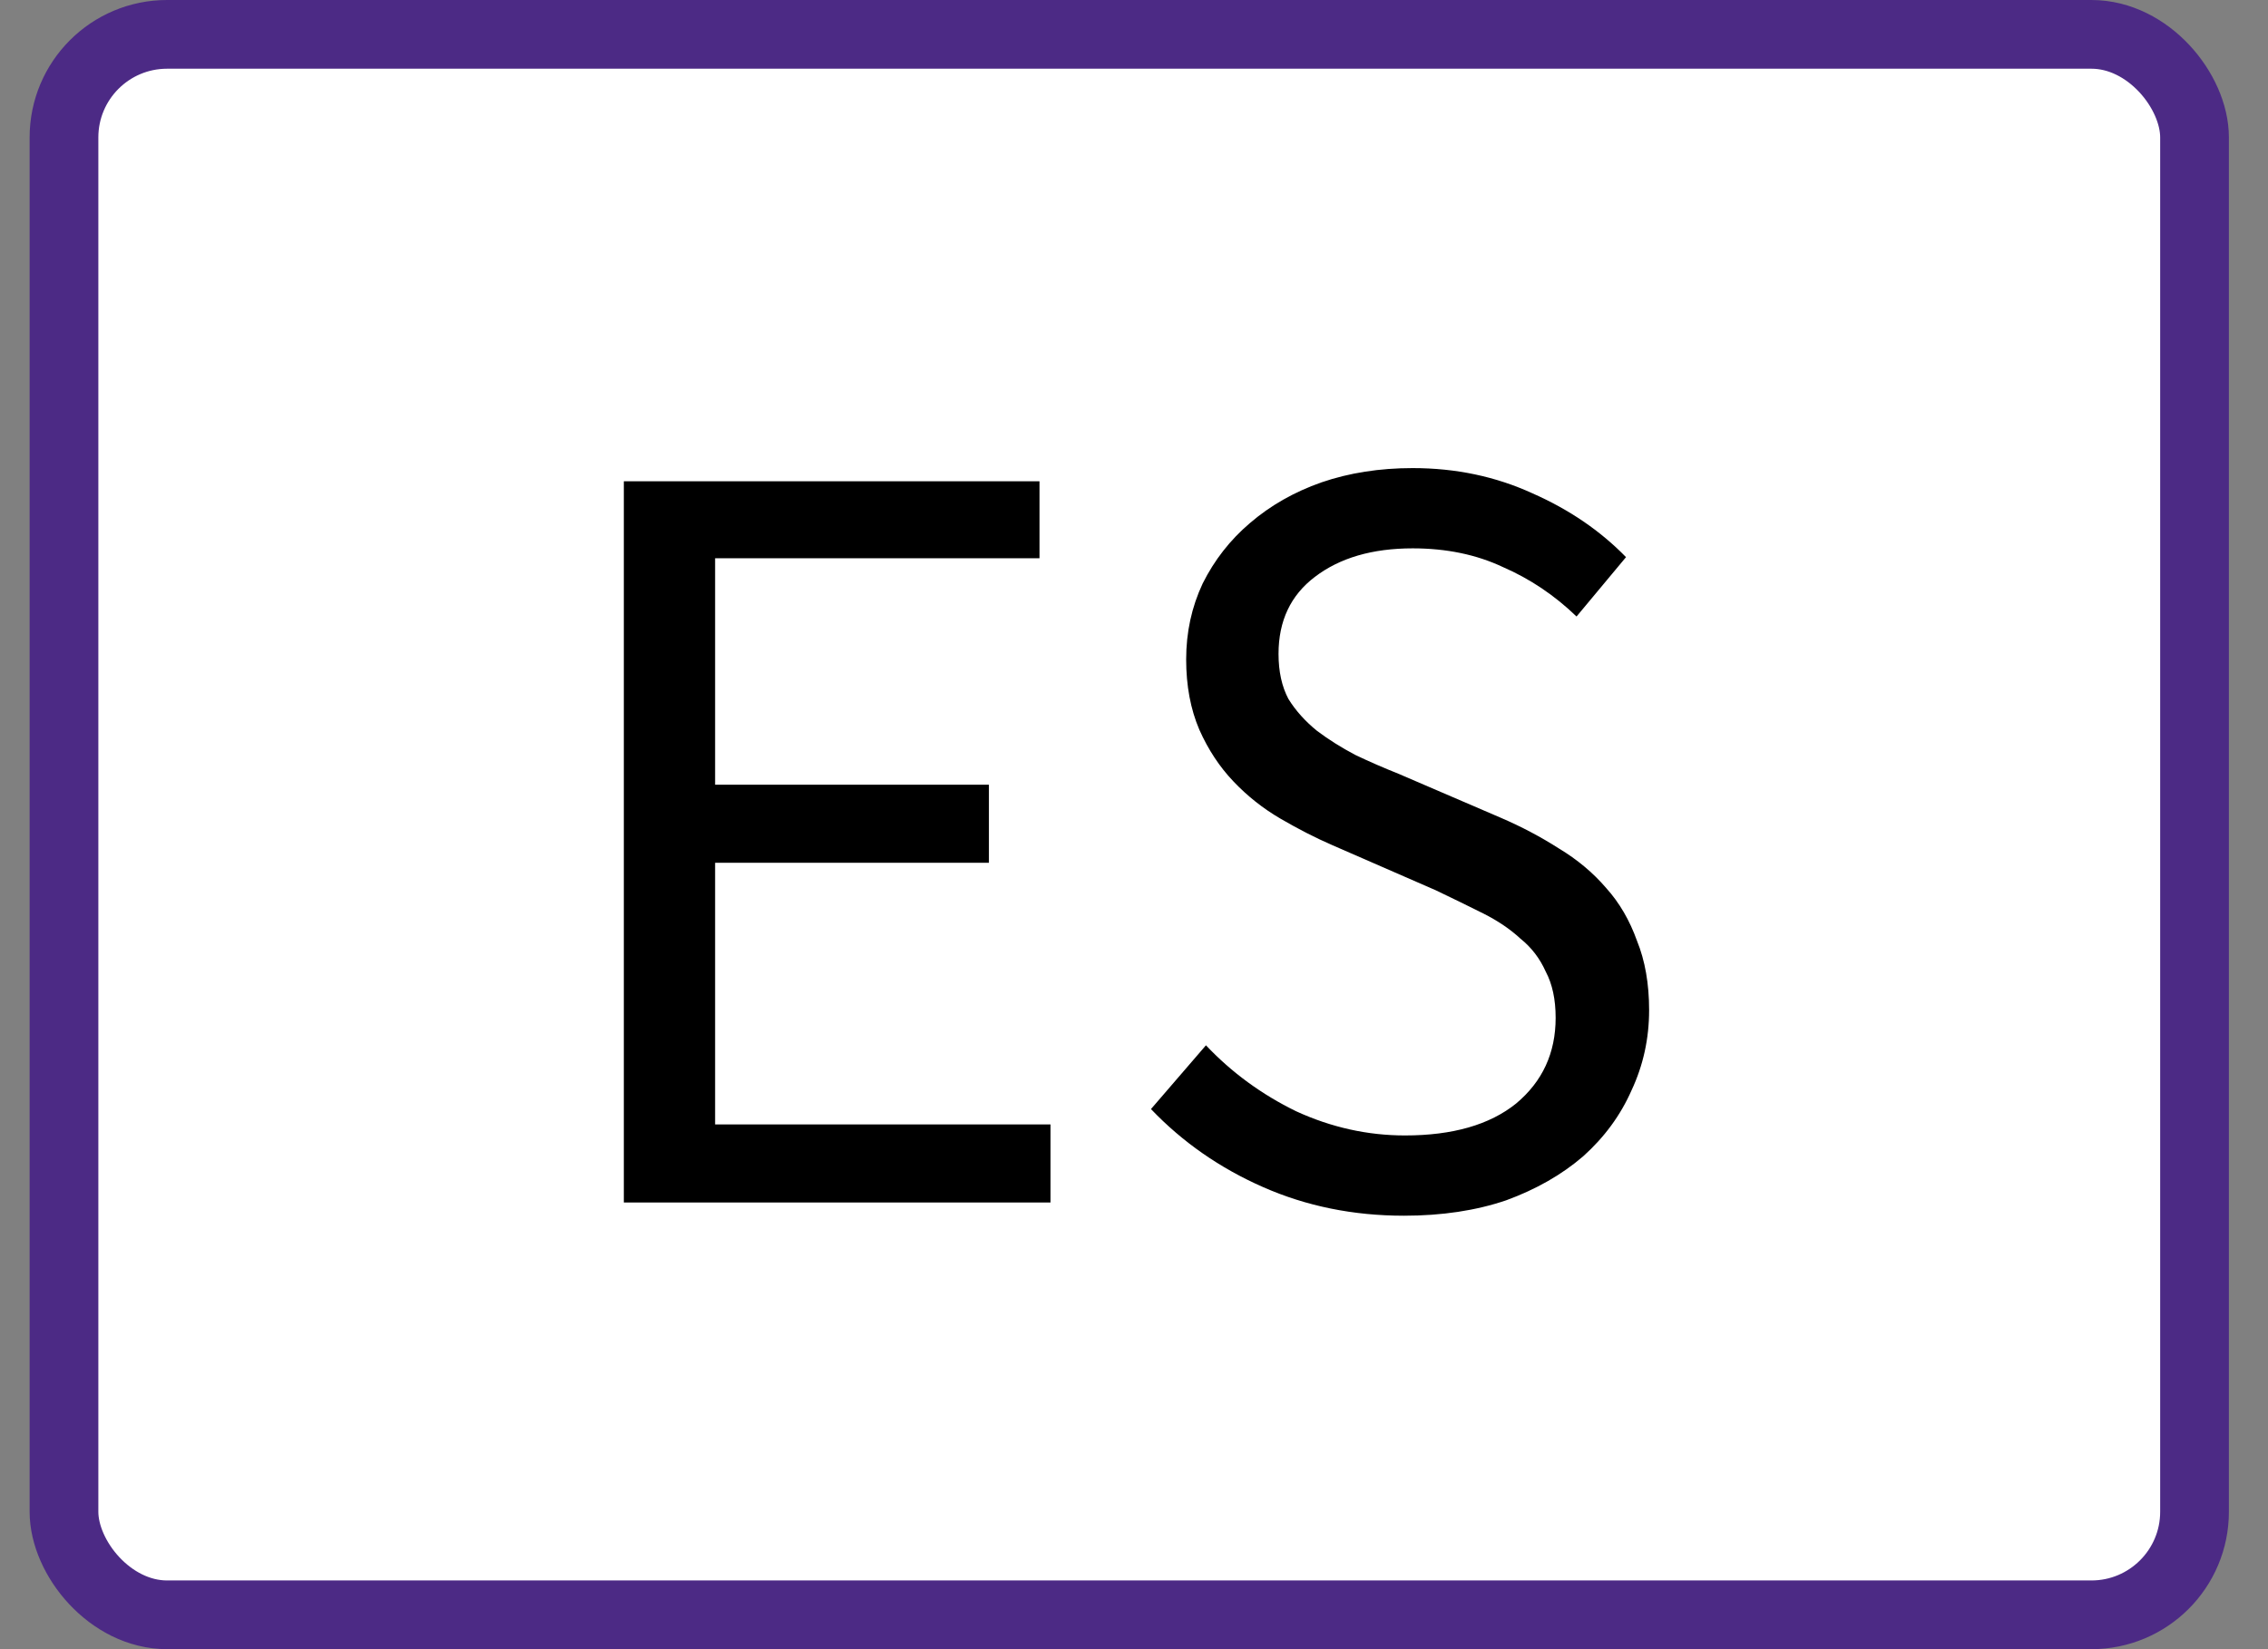 <svg width="33" height="24" viewBox="0 0 33 24" fill="none" xmlns="http://www.w3.org/2000/svg">
<rect x="0" y="0" width="33" height="24" fill="#808080" stroke="none"/>
<rect x="0.931" y="0.5" width="31" height="23" rx="1.5" fill="white" stroke="#4C2A85"/>
<path d="M9.077 17.5V7.004H15.125V8.124H10.405V11.42H14.389V12.556H10.405V16.364H15.285V17.5H9.077ZM20.427 17.692C19.691 17.692 19.008 17.553 18.379 17.276C17.749 16.999 17.205 16.62 16.747 16.14L17.547 15.212C17.92 15.607 18.357 15.927 18.859 16.172C19.371 16.407 19.899 16.524 20.443 16.524C21.136 16.524 21.675 16.369 22.059 16.06C22.443 15.74 22.635 15.324 22.635 14.812C22.635 14.545 22.587 14.321 22.491 14.14C22.405 13.948 22.283 13.788 22.123 13.66C21.973 13.521 21.792 13.399 21.579 13.292C21.365 13.185 21.136 13.073 20.891 12.956L19.387 12.3C19.141 12.193 18.891 12.065 18.635 11.916C18.379 11.767 18.149 11.585 17.947 11.372C17.744 11.159 17.579 10.908 17.451 10.62C17.323 10.321 17.259 9.98 17.259 9.596C17.259 9.201 17.339 8.833 17.499 8.492C17.669 8.151 17.899 7.857 18.187 7.612C18.485 7.356 18.832 7.159 19.227 7.02C19.632 6.881 20.075 6.812 20.555 6.812C21.184 6.812 21.765 6.935 22.299 7.18C22.832 7.415 23.285 7.724 23.659 8.108L22.939 8.972C22.619 8.663 22.261 8.423 21.867 8.252C21.483 8.071 21.045 7.98 20.555 7.98C19.968 7.98 19.493 8.119 19.131 8.396C18.779 8.663 18.603 9.036 18.603 9.516C18.603 9.772 18.651 9.991 18.747 10.172C18.853 10.343 18.992 10.497 19.163 10.636C19.333 10.764 19.52 10.881 19.723 10.988C19.925 11.084 20.133 11.175 20.347 11.26L21.835 11.9C22.133 12.028 22.416 12.177 22.683 12.348C22.949 12.508 23.179 12.7 23.371 12.924C23.563 13.137 23.712 13.393 23.819 13.692C23.936 13.98 23.995 14.316 23.995 14.7C23.995 15.116 23.909 15.505 23.739 15.868C23.579 16.231 23.344 16.551 23.035 16.828C22.725 17.095 22.352 17.308 21.915 17.468C21.477 17.617 20.981 17.692 20.427 17.692Z" fill="black"/>
</svg>
